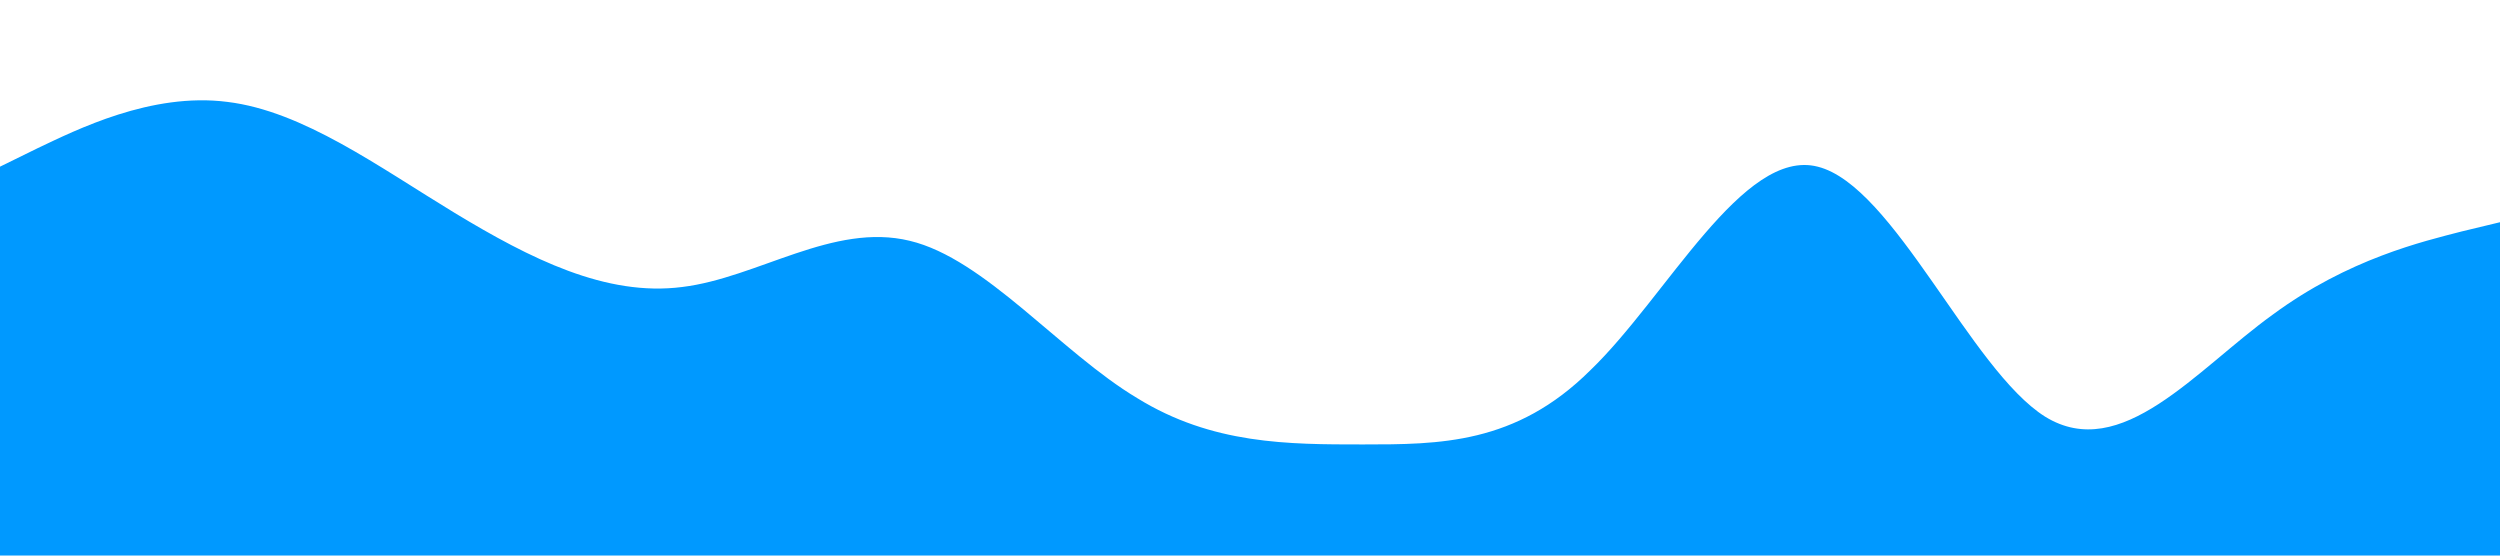 <?xml version="1.0" standalone="no"?><svg xmlns="http://www.w3.org/2000/svg" viewBox="0 0 1440 320"><path fill="#0099ff" fill-opacity="1" d="M0,96L21.8,85.3C43.6,75,87,53,131,58.7C174.5,64,218,96,262,122.7C305.5,149,349,171,393,165.3C436.4,160,480,128,524,138.7C567.3,149,611,203,655,229.3C698.2,256,742,256,785,256C829.1,256,873,256,916,213.3C960,171,1004,85,1047,96C1090.9,107,1135,213,1178,240C1221.8,267,1265,213,1309,181.3C1352.7,149,1396,139,1418,133.3L1440,128L1440,320L1418.2,320C1396.4,320,1353,320,1309,320C1265.5,320,1222,320,1178,320C1134.5,320,1091,320,1047,320C1003.6,320,960,320,916,320C872.7,320,829,320,785,320C741.8,320,698,320,655,320C610.9,320,567,320,524,320C480,320,436,320,393,320C349.1,320,305,320,262,320C218.2,320,175,320,131,320C87.3,320,44,320,22,320L0,320Z"></path></svg>